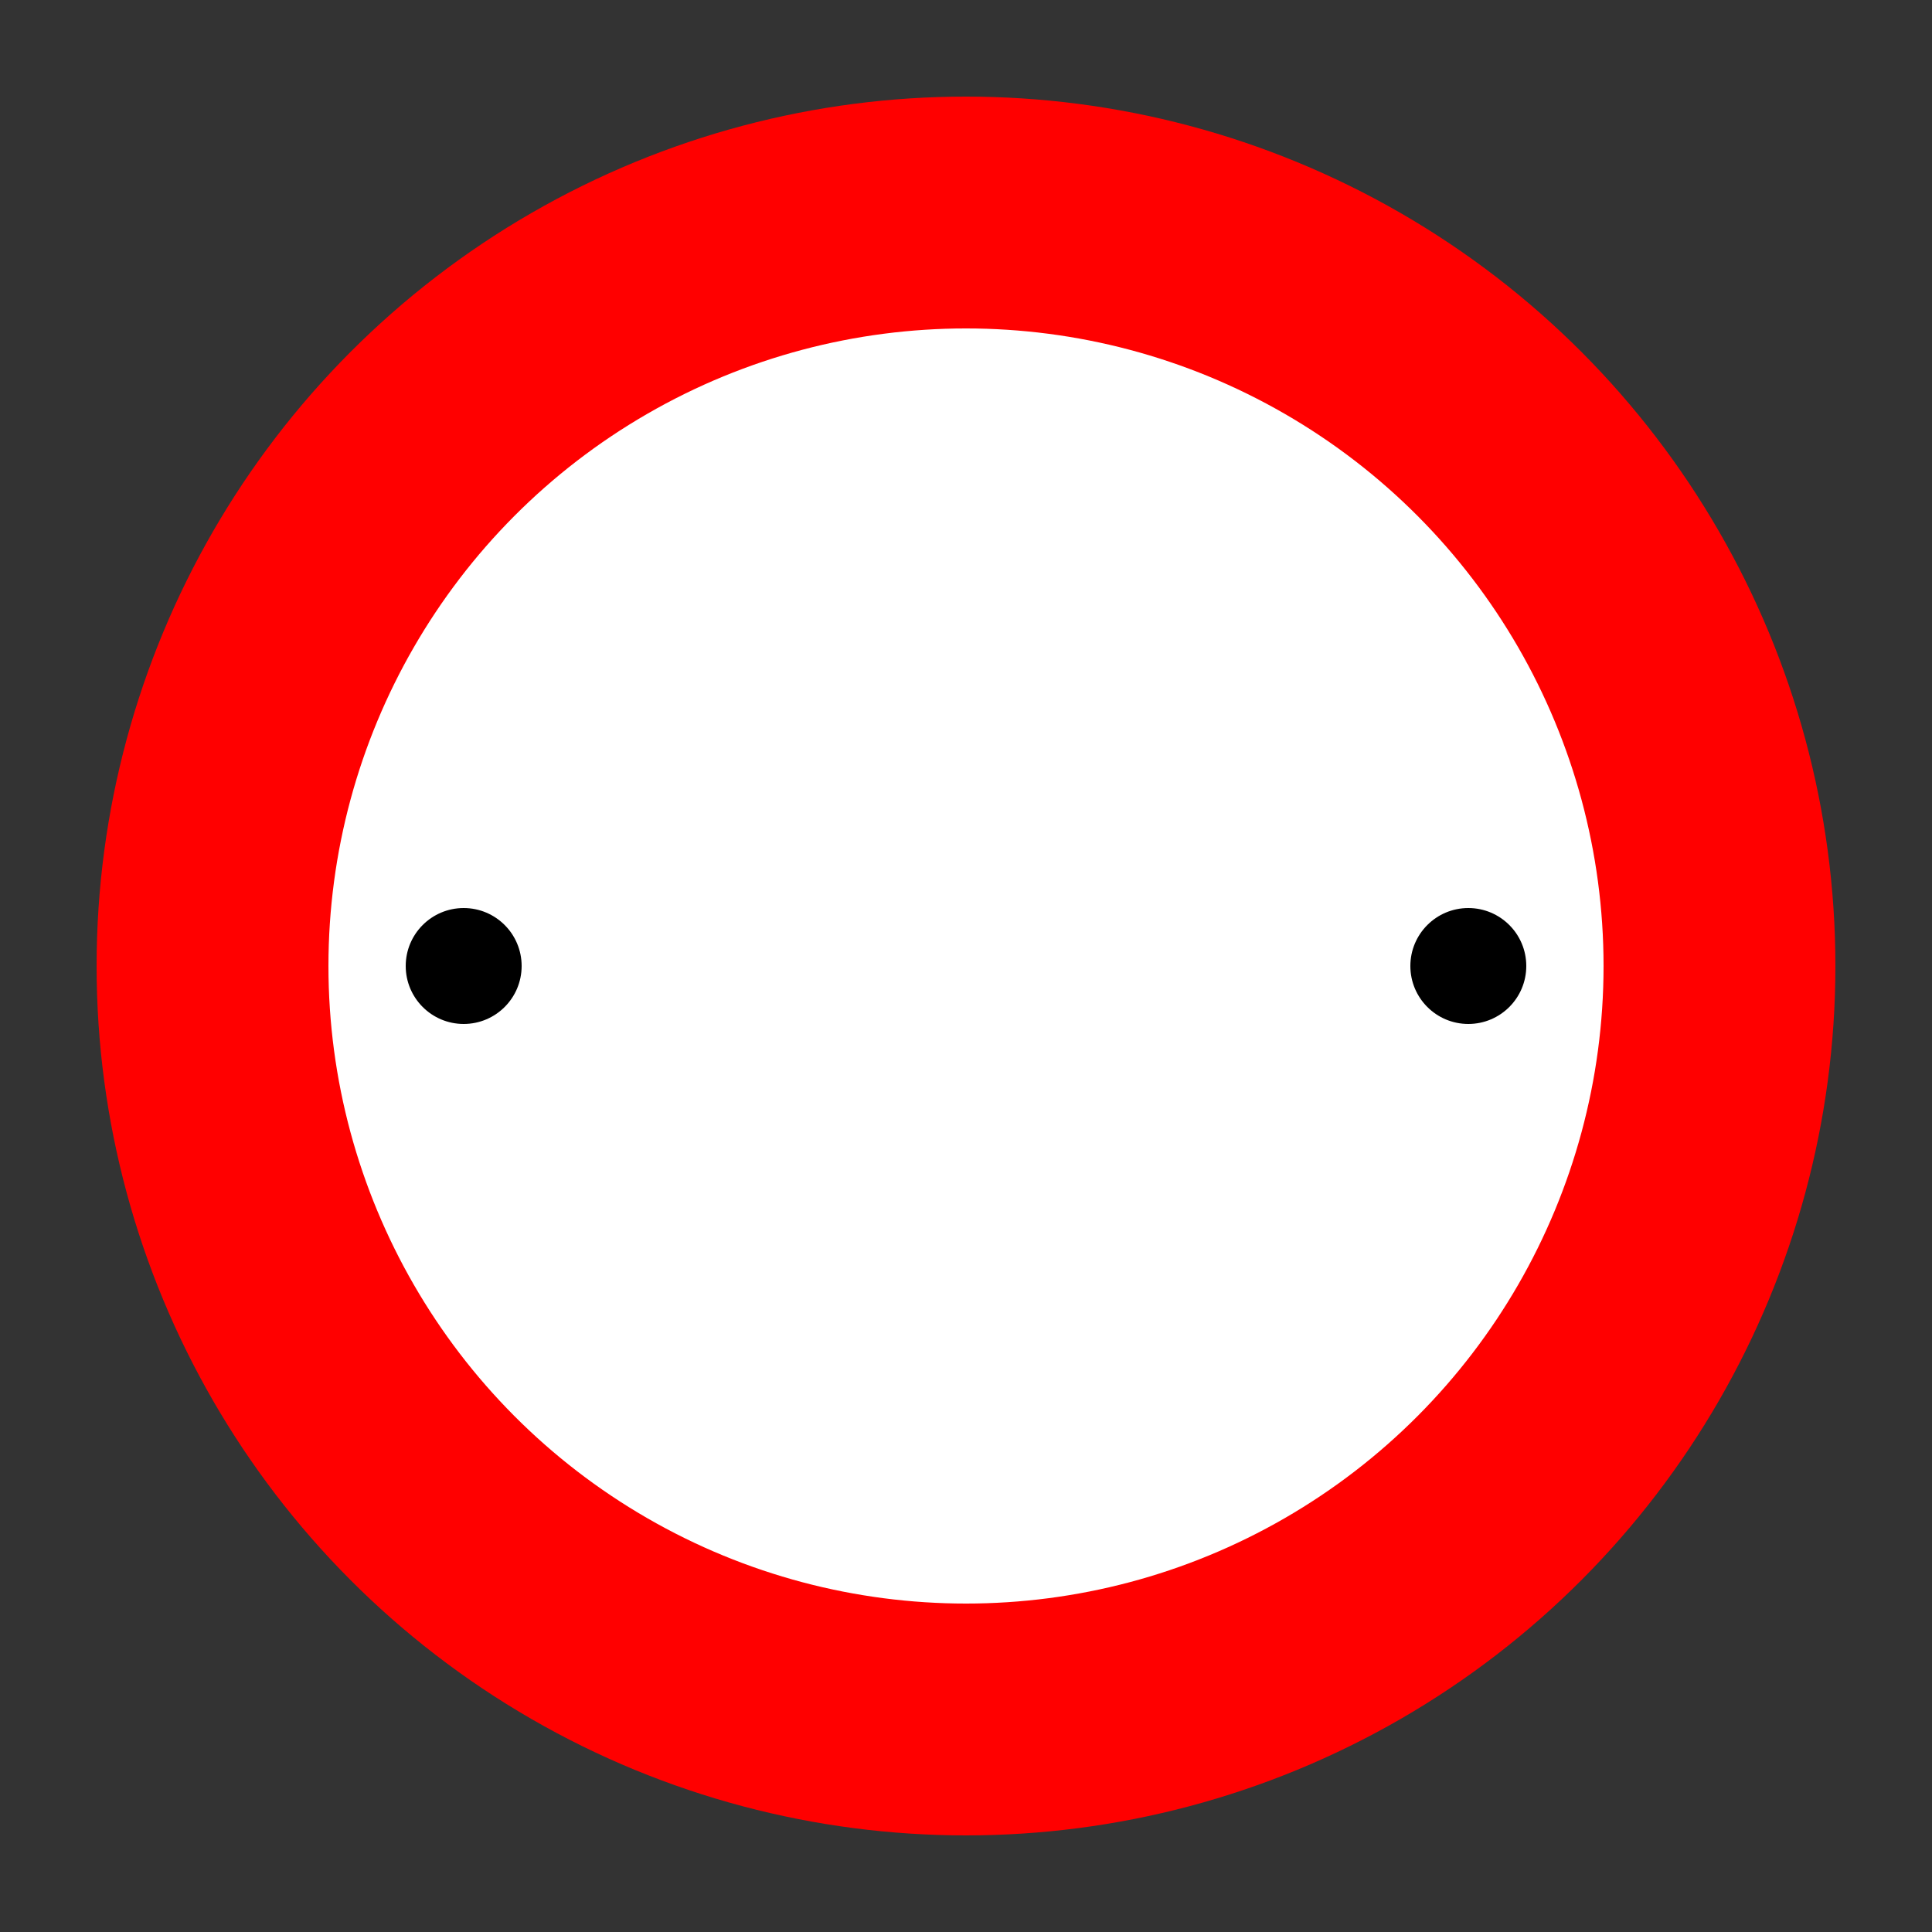 <svg xmlns="http://www.w3.org/2000/svg" viewBox="0 0 50 50"><rect x="0" y="0" width="50" height="50" fill="#333333" stroke="none"/><defs><linearGradient><stop offset="0" stop-color="#fff" /></linearGradient><linearGradient id="Pictogram"><stop offset="0" stop-color="#000000" /></linearGradient></defs><circle cx="25" cy="25" fill="#fff" r="19.5" stroke="red" stroke-miterlimit="10" stroke-width="6" /><line fill="none" stroke="url(#Pictogram)" stroke-miterlimit="10" stroke-width="3" x1="38" x2="12" y1="25" y2="25" /><circle cx="12" cy="25" r="1.5" /><circle cx="38" cy="25" r="1.5" /></svg>